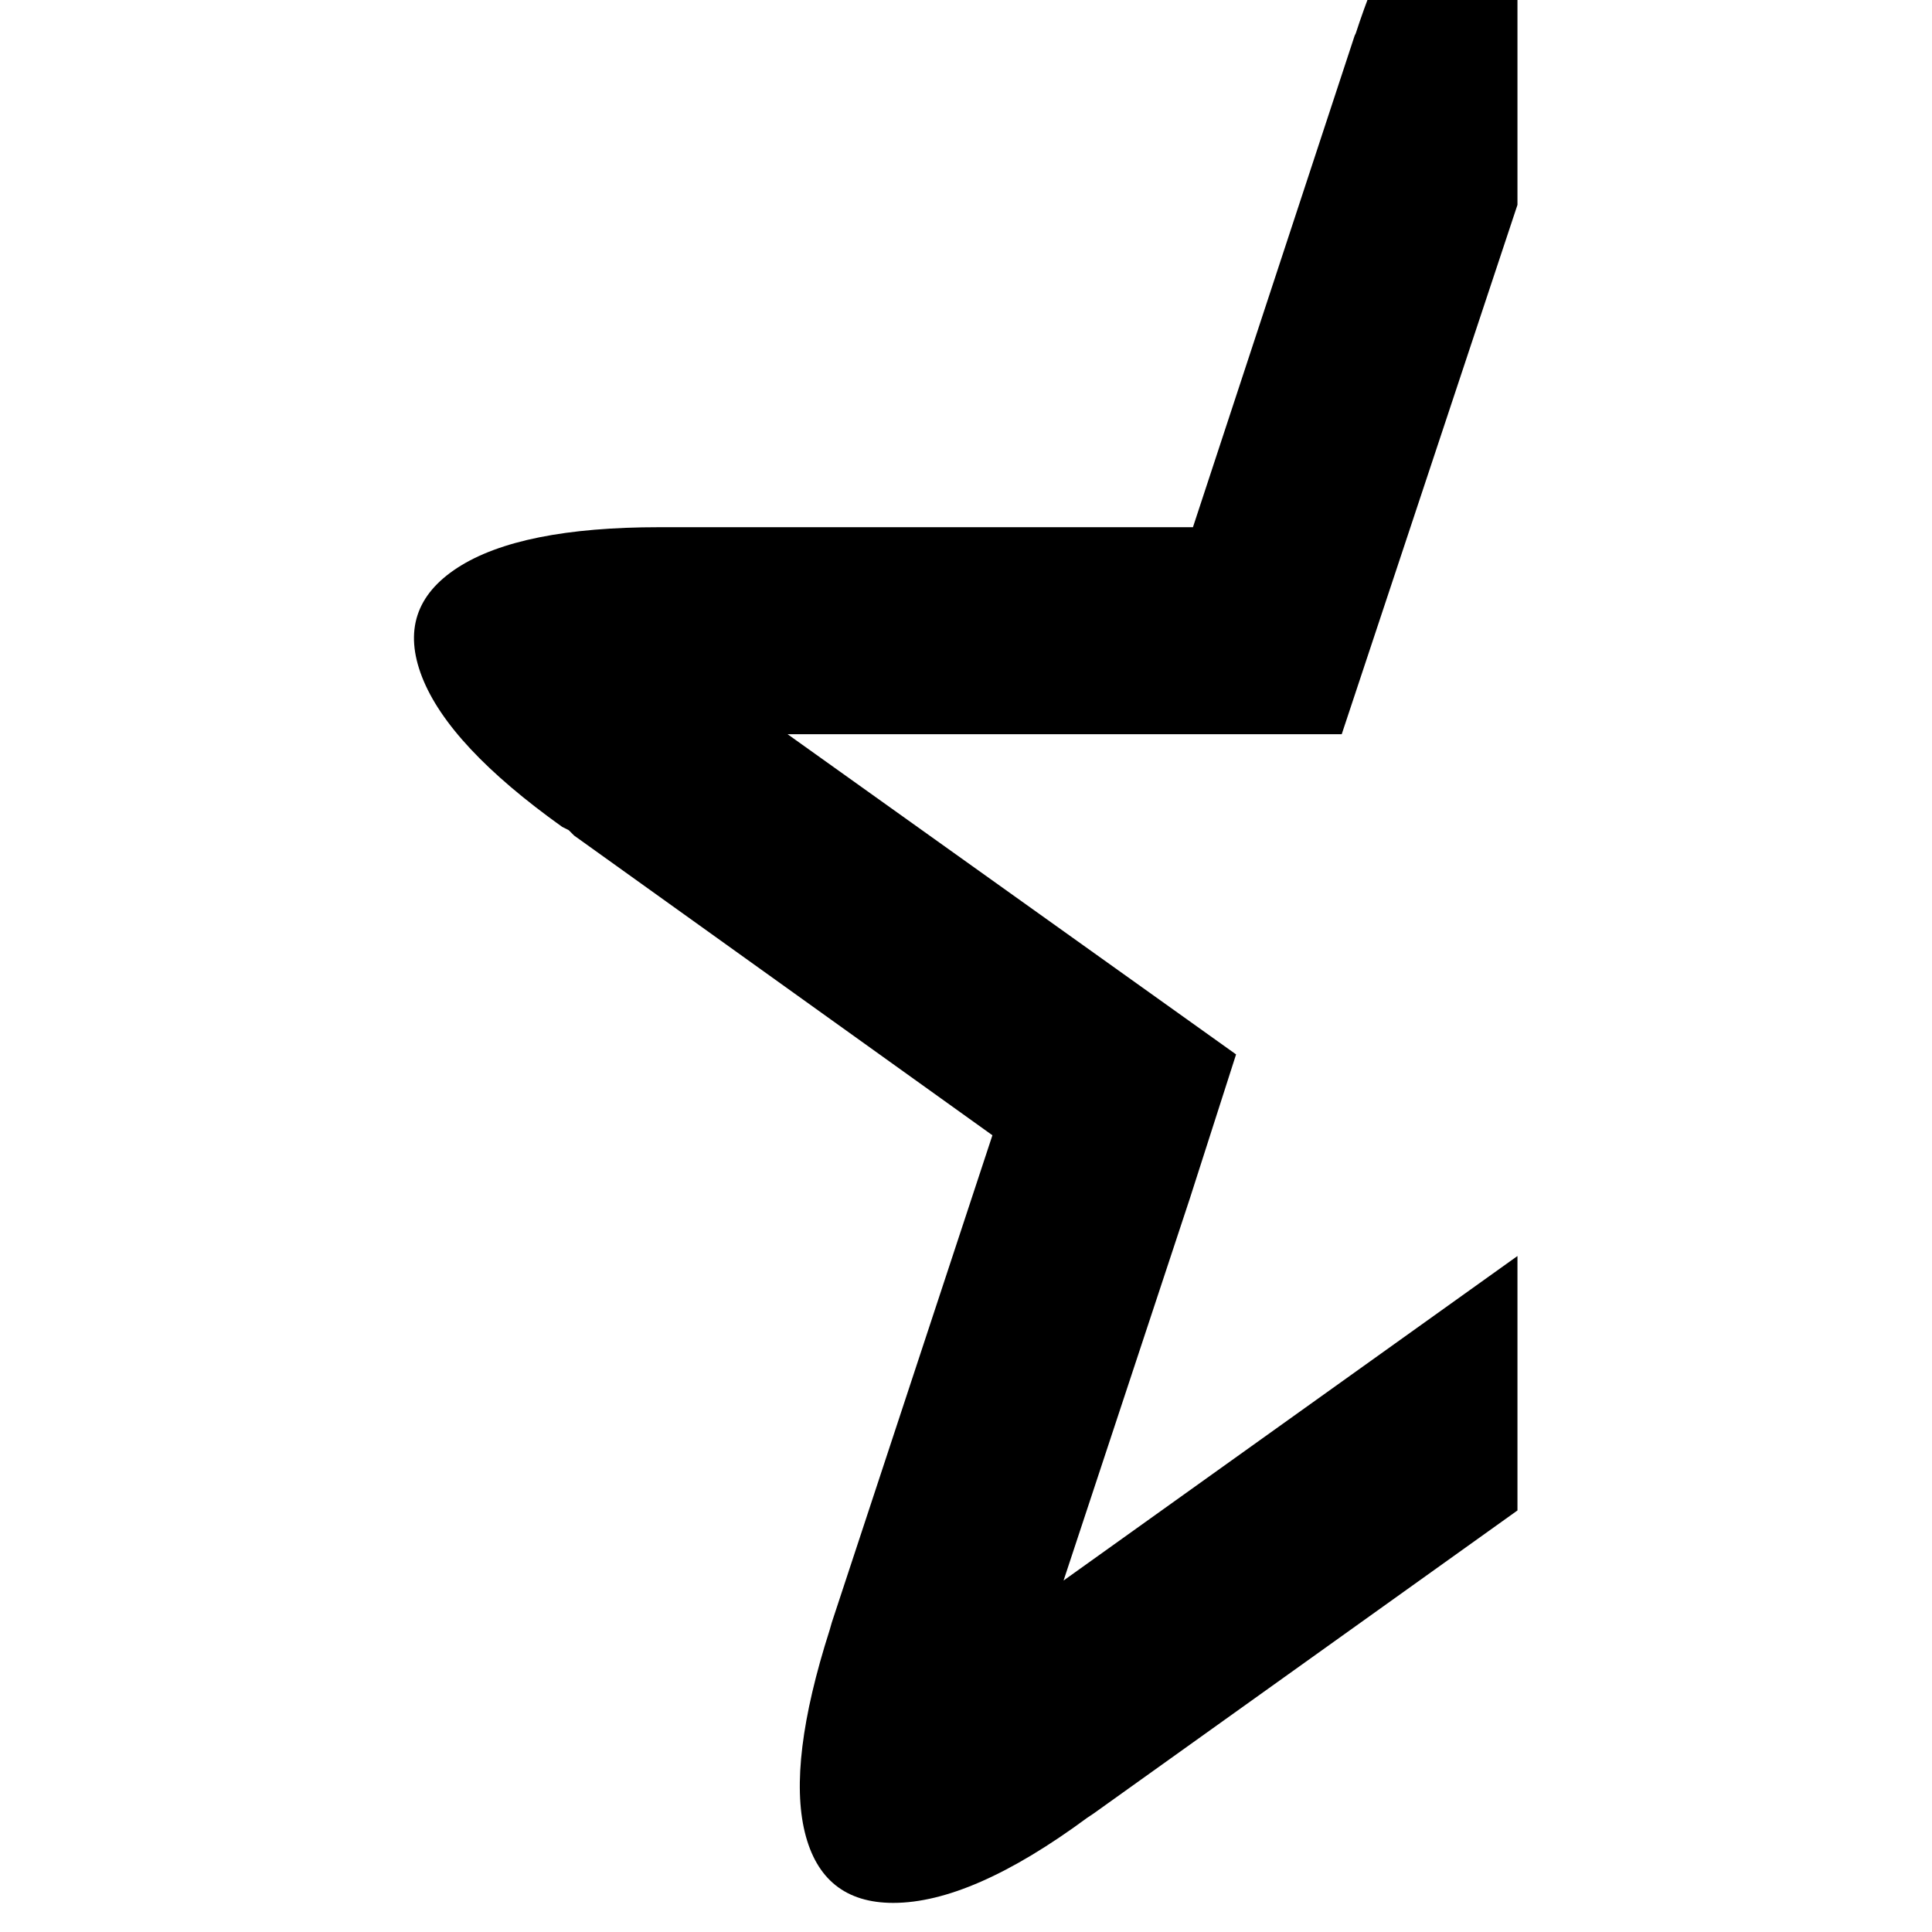 <?xml version="1.0" encoding="utf-8"?>
<svg width="1792" height="1792" xmlns="http://www.w3.org/2000/svg"><path d="M391.5 628q-25-64 33-101.5t187-37.5h495l150-456 1-2q30-92 69-139t81-47v345l-163 491h-514l416 297-43 134-117 354 421-301v236l-393 281-6 4q-107 79-180 79-66 0-82-65.5t23-187.5l2-7 149-452-388-278-5-5-6-3q-105-75-130-139z" fill="undefined"/></svg>